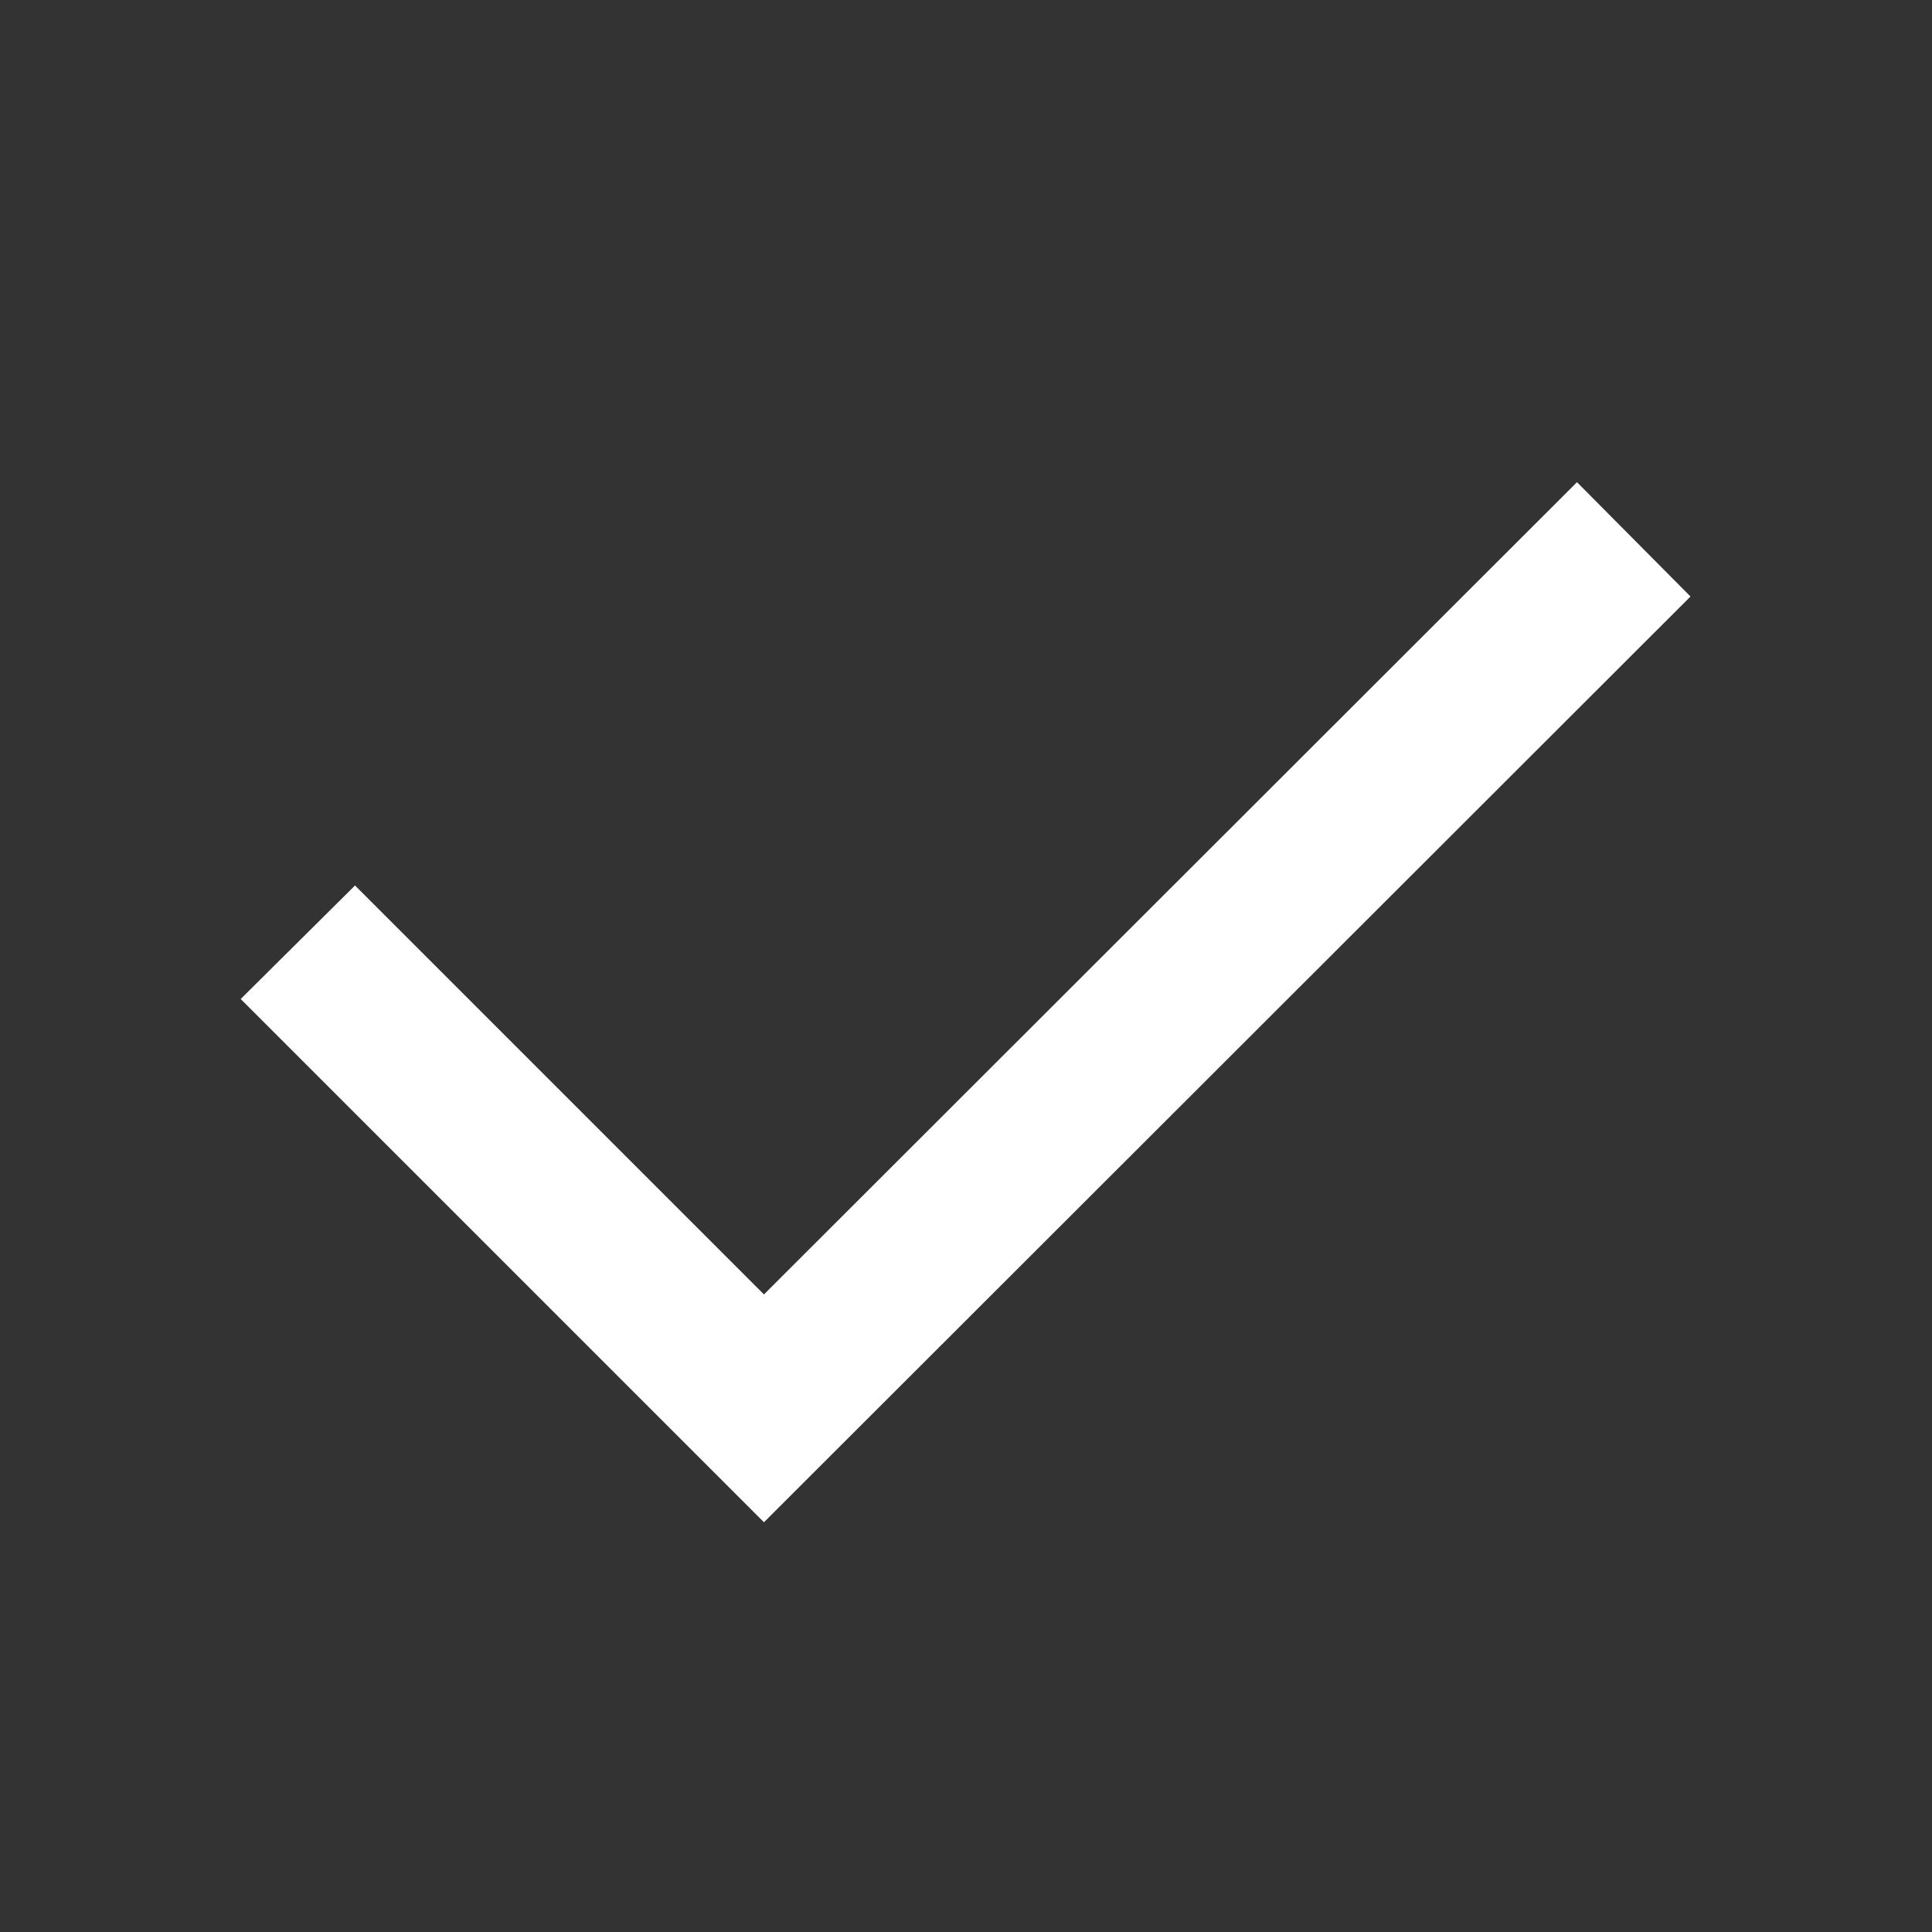 <svg id="check" xmlns="http://www.w3.org/2000/svg" width="24" height="24" viewBox="0 0 24 24">
  <rect x="0" y="0" width="24" height="24" fill="#333333" stroke="none"/>
  <g id="Layer_3" data-name="Layer 3">
    <rect id="Rectangle_2851" data-name="Rectangle 2851" width="24" height="24" fill="none"/>
  </g>
  <g id="Layer_2" data-name="Layer 2">
    <path id="Path_889" data-name="Path 889" d="M9.49,18.91l-6.5-6.5L4.41,11l5.08,5.08L19.59,5.99,21,7.41Z" fill="#ffffff"/>
  </g>
</svg>
